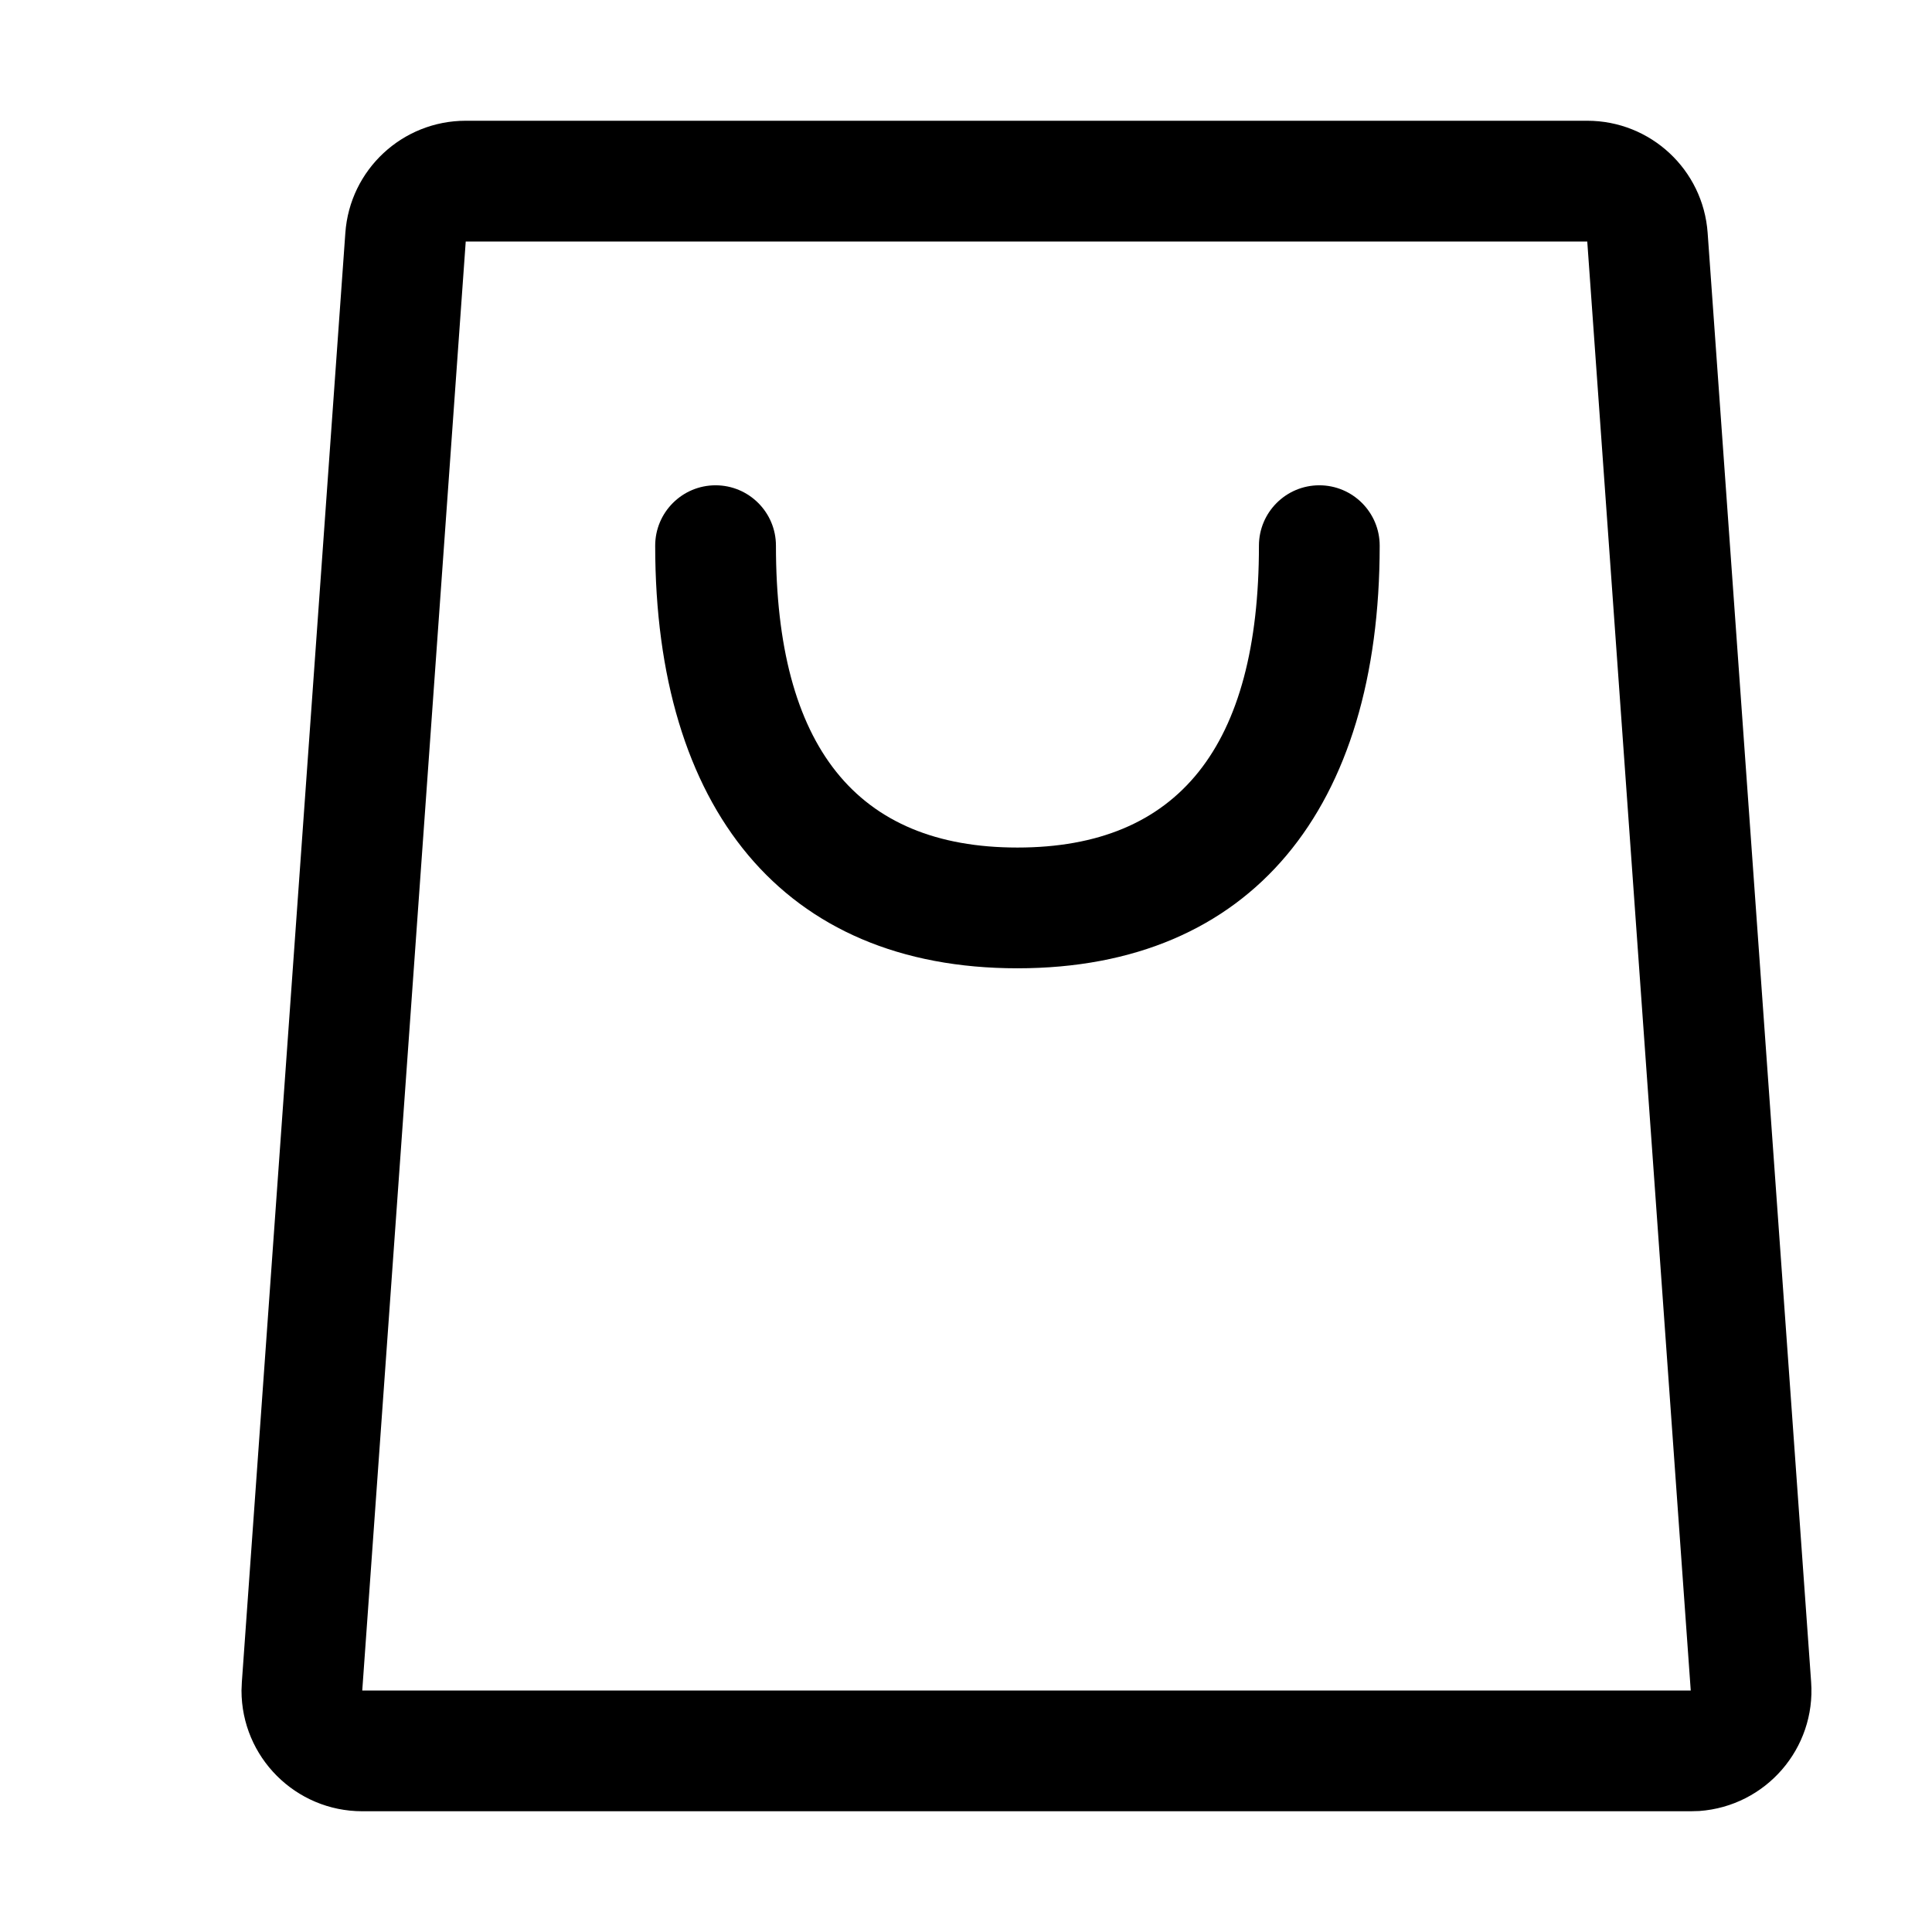 <svg width="16" height="16" viewBox="0 0 16 16"  xmlns="http://www.w3.org/2000/svg">
<path  d="M13.145 1C13.669 1 14.105 1.405 14.142 1.929L14.999 13.929C15.039 14.48 14.624 14.958 14.073 14.998L14.002 15H3C2.448 15 2 14.552 2 14L2.003 13.929L2.86 1.929C2.897 1.405 3.333 1 3.857 1H13.145ZM13.145 2H3.857L3 14H14.002L13.145 2ZM10.926 4.019C11.202 4.019 11.426 4.243 11.426 4.519C11.426 6.689 10.37 8.019 8.426 8.019C6.482 8.019 5.426 6.689 5.426 4.519C5.426 4.243 5.65 4.019 5.926 4.019C6.202 4.019 6.426 4.243 6.426 4.519C6.426 6.181 7.092 7.019 8.426 7.019C9.76 7.019 10.426 6.181 10.426 4.519C10.426 4.243 10.65 4.019 10.926 4.019Z" />
</svg>
